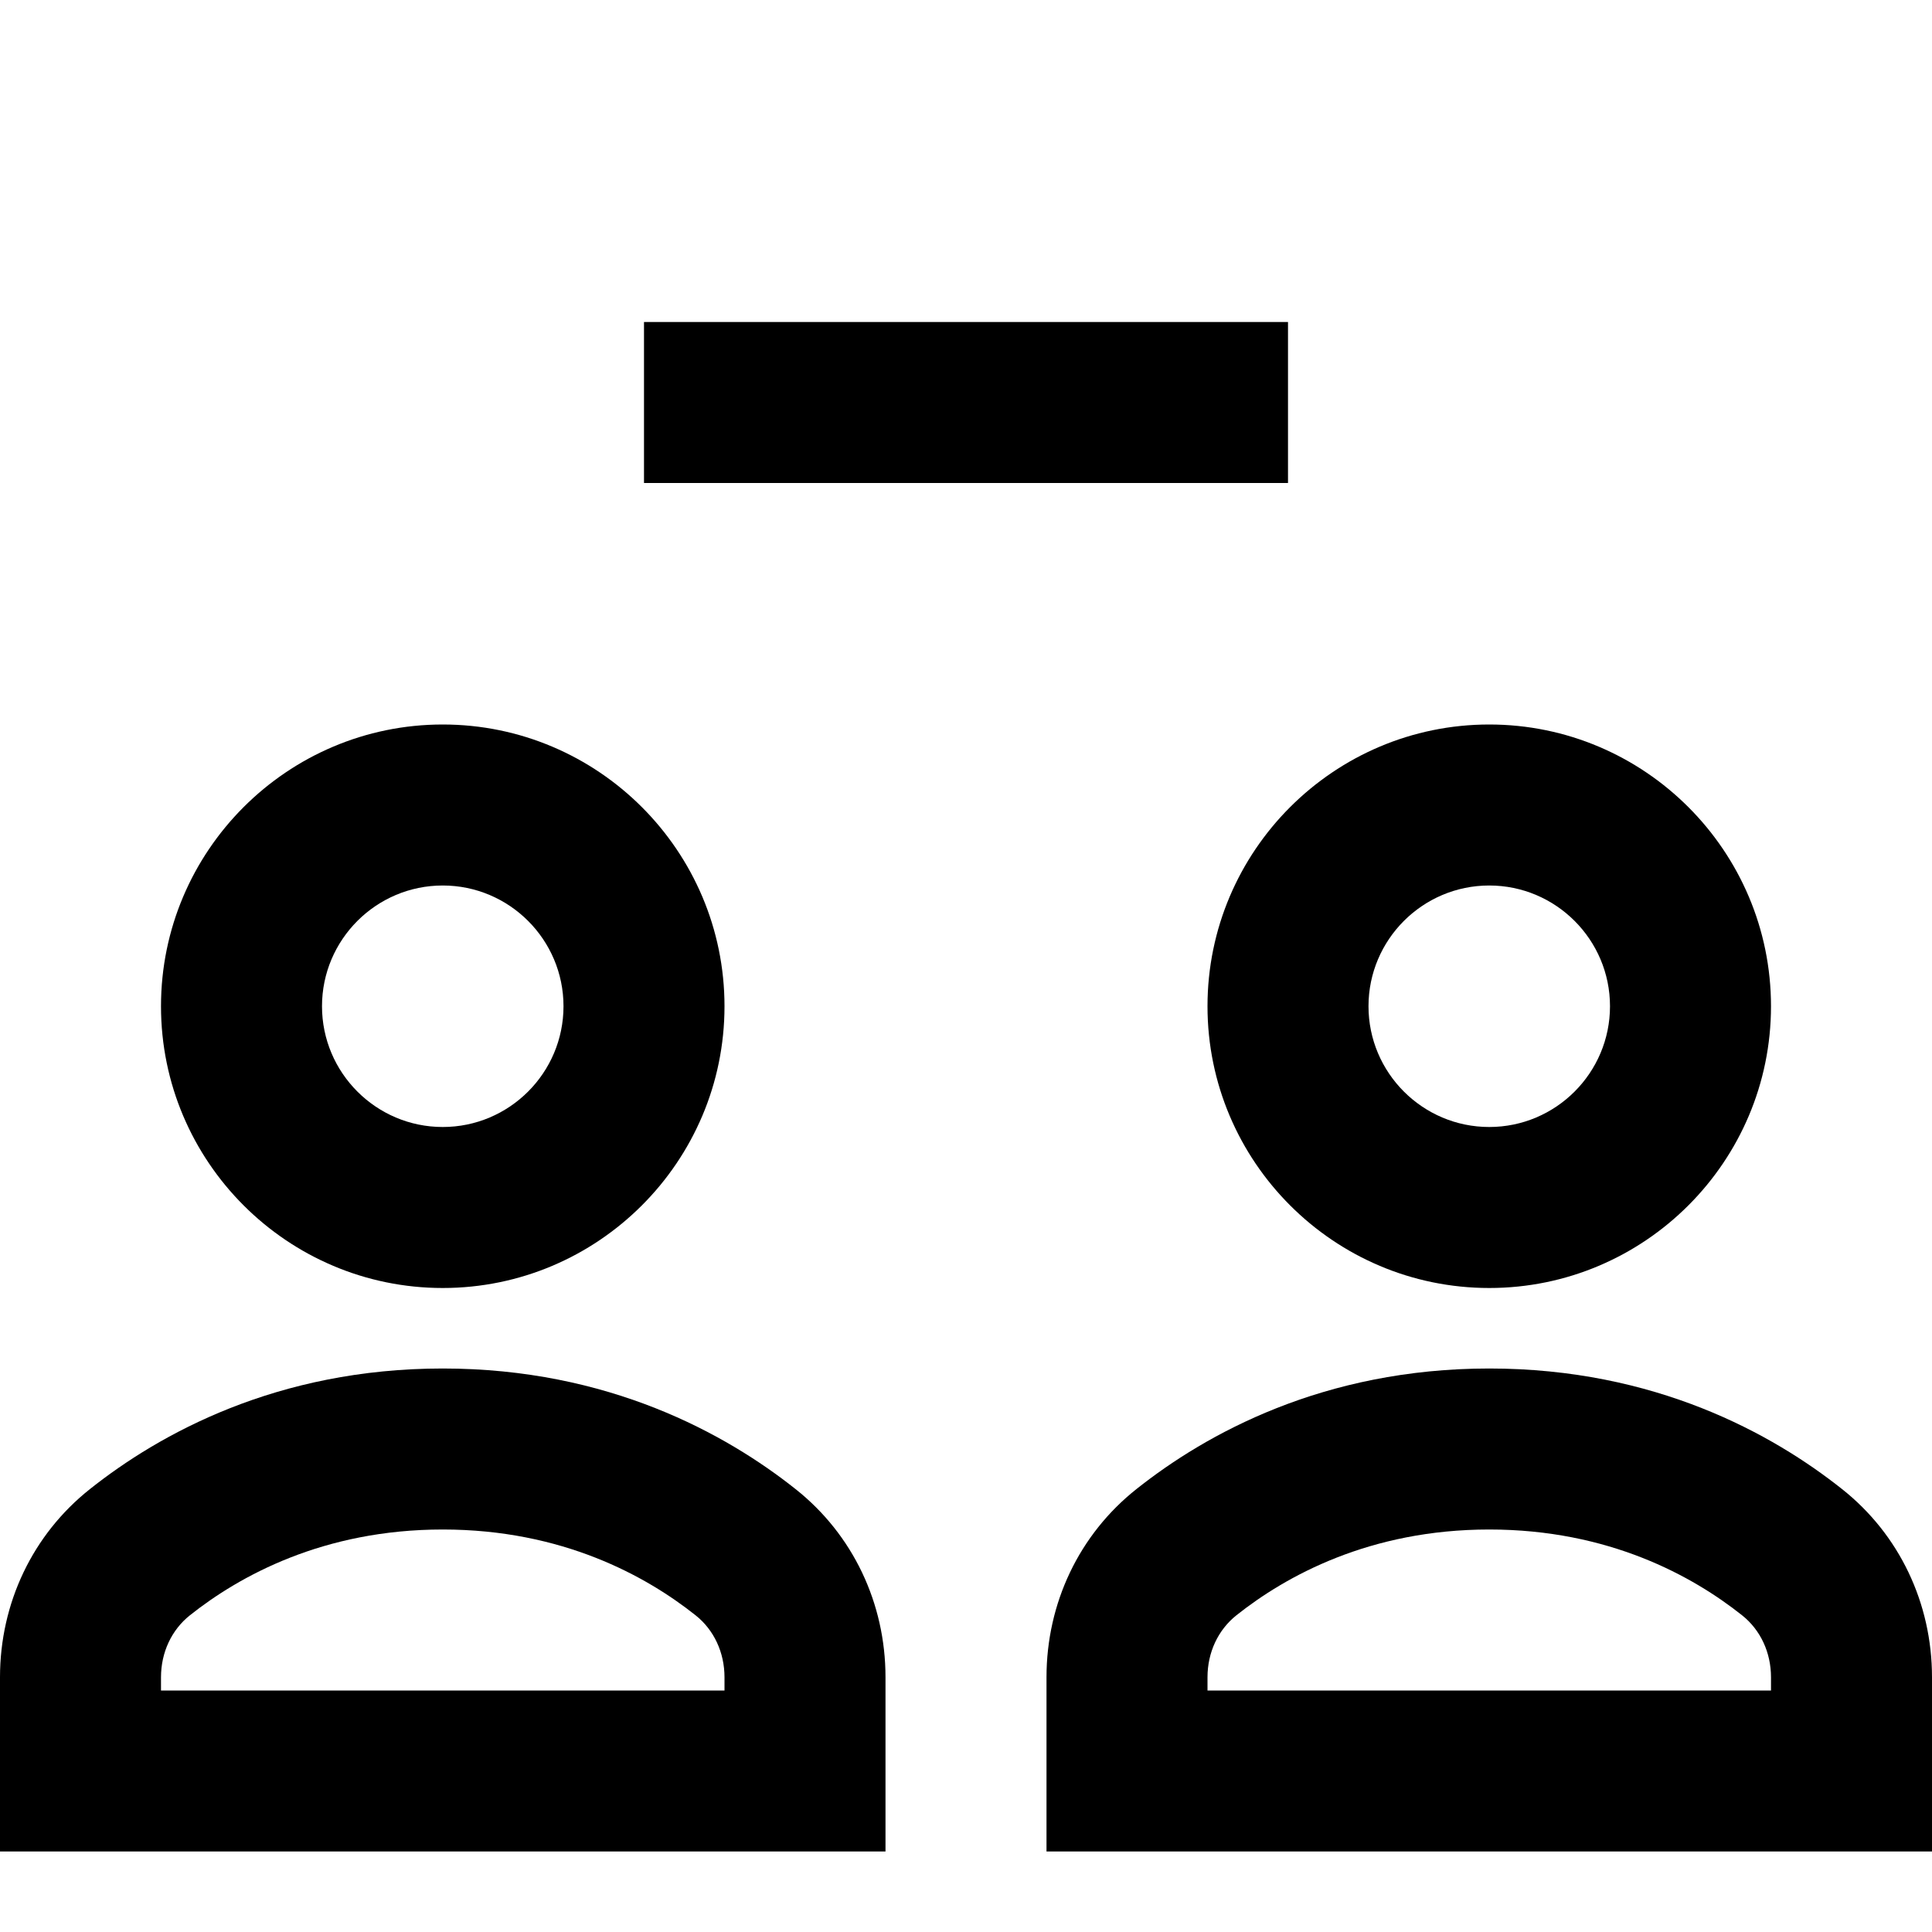 <?xml version="1.0" encoding="utf-8"?>
<!-- Generator: Adobe Illustrator 20.0.0, SVG Export Plug-In . SVG Version: 6.00 Build 0)  -->
<!DOCTYPE svg PUBLIC "-//W3C//DTD SVG 1.1//EN" "http://www.w3.org/Graphics/SVG/1.1/DTD/svg11.dtd">
<svg version="1.1" id="Layer_1" xmlns="http://www.w3.org/2000/svg" xmlns:xlink="http://www.w3.org/1999/xlink" x="0px" y="0px"
	 width="24px" height="24px" viewBox="0 0 24 24" enable-background="new 0 0 24 24" xml:space="preserve">
<path d="M11,20.836c0-0.923-0.407-1.775-1.116-2.337C9.023,17.815,7.563,17,5.5,17s-3.523,0.815-4.383,1.498
	C0.407,19.061,0,19.913,0,20.836V23h11V20.836z M9,21H2v-0.164c0-0.309,0.131-0.589,0.36-0.771C2.972,19.579,4.013,19,5.5,19
	s2.528,0.579,3.141,1.066C8.869,20.247,9,20.527,9,20.836V21z"/>
<path d="M5.5,9C3.57,9,2,10.57,2,12.5S3.57,16,5.5,16S9,14.43,9,12.5S7.43,9,5.5,9z M5.5,14C4.673,14,4,13.327,4,12.5
	S4.673,11,5.5,11S7,11.673,7,12.5S6.327,14,5.5,14z"/>
<path d="M22.884,18.499C22.023,17.815,20.563,17,18.5,17s-3.523,0.815-4.383,1.498C13.407,19.061,13,19.913,13,20.836V23h11v-2.164
	C24,19.913,23.593,19.061,22.884,18.499z M22,21h-7v-0.164c0-0.309,0.131-0.589,0.36-0.771C15.972,19.579,17.013,19,18.5,19
	s2.528,0.579,3.141,1.066C21.869,20.247,22,20.527,22,20.836V21z"/>
<path d="M18.5,16c1.93,0,3.5-1.57,3.5-3.5S20.43,9,18.5,9S15,10.57,15,12.5S16.57,16,18.5,16z M18.5,11c0.827,0,1.5,0.673,1.5,1.5
	S19.327,14,18.5,14S17,13.327,17,12.5S17.673,11,18.5,11z"/>
<rect x="8" y="4" width="8" height="2"/>
</svg>
